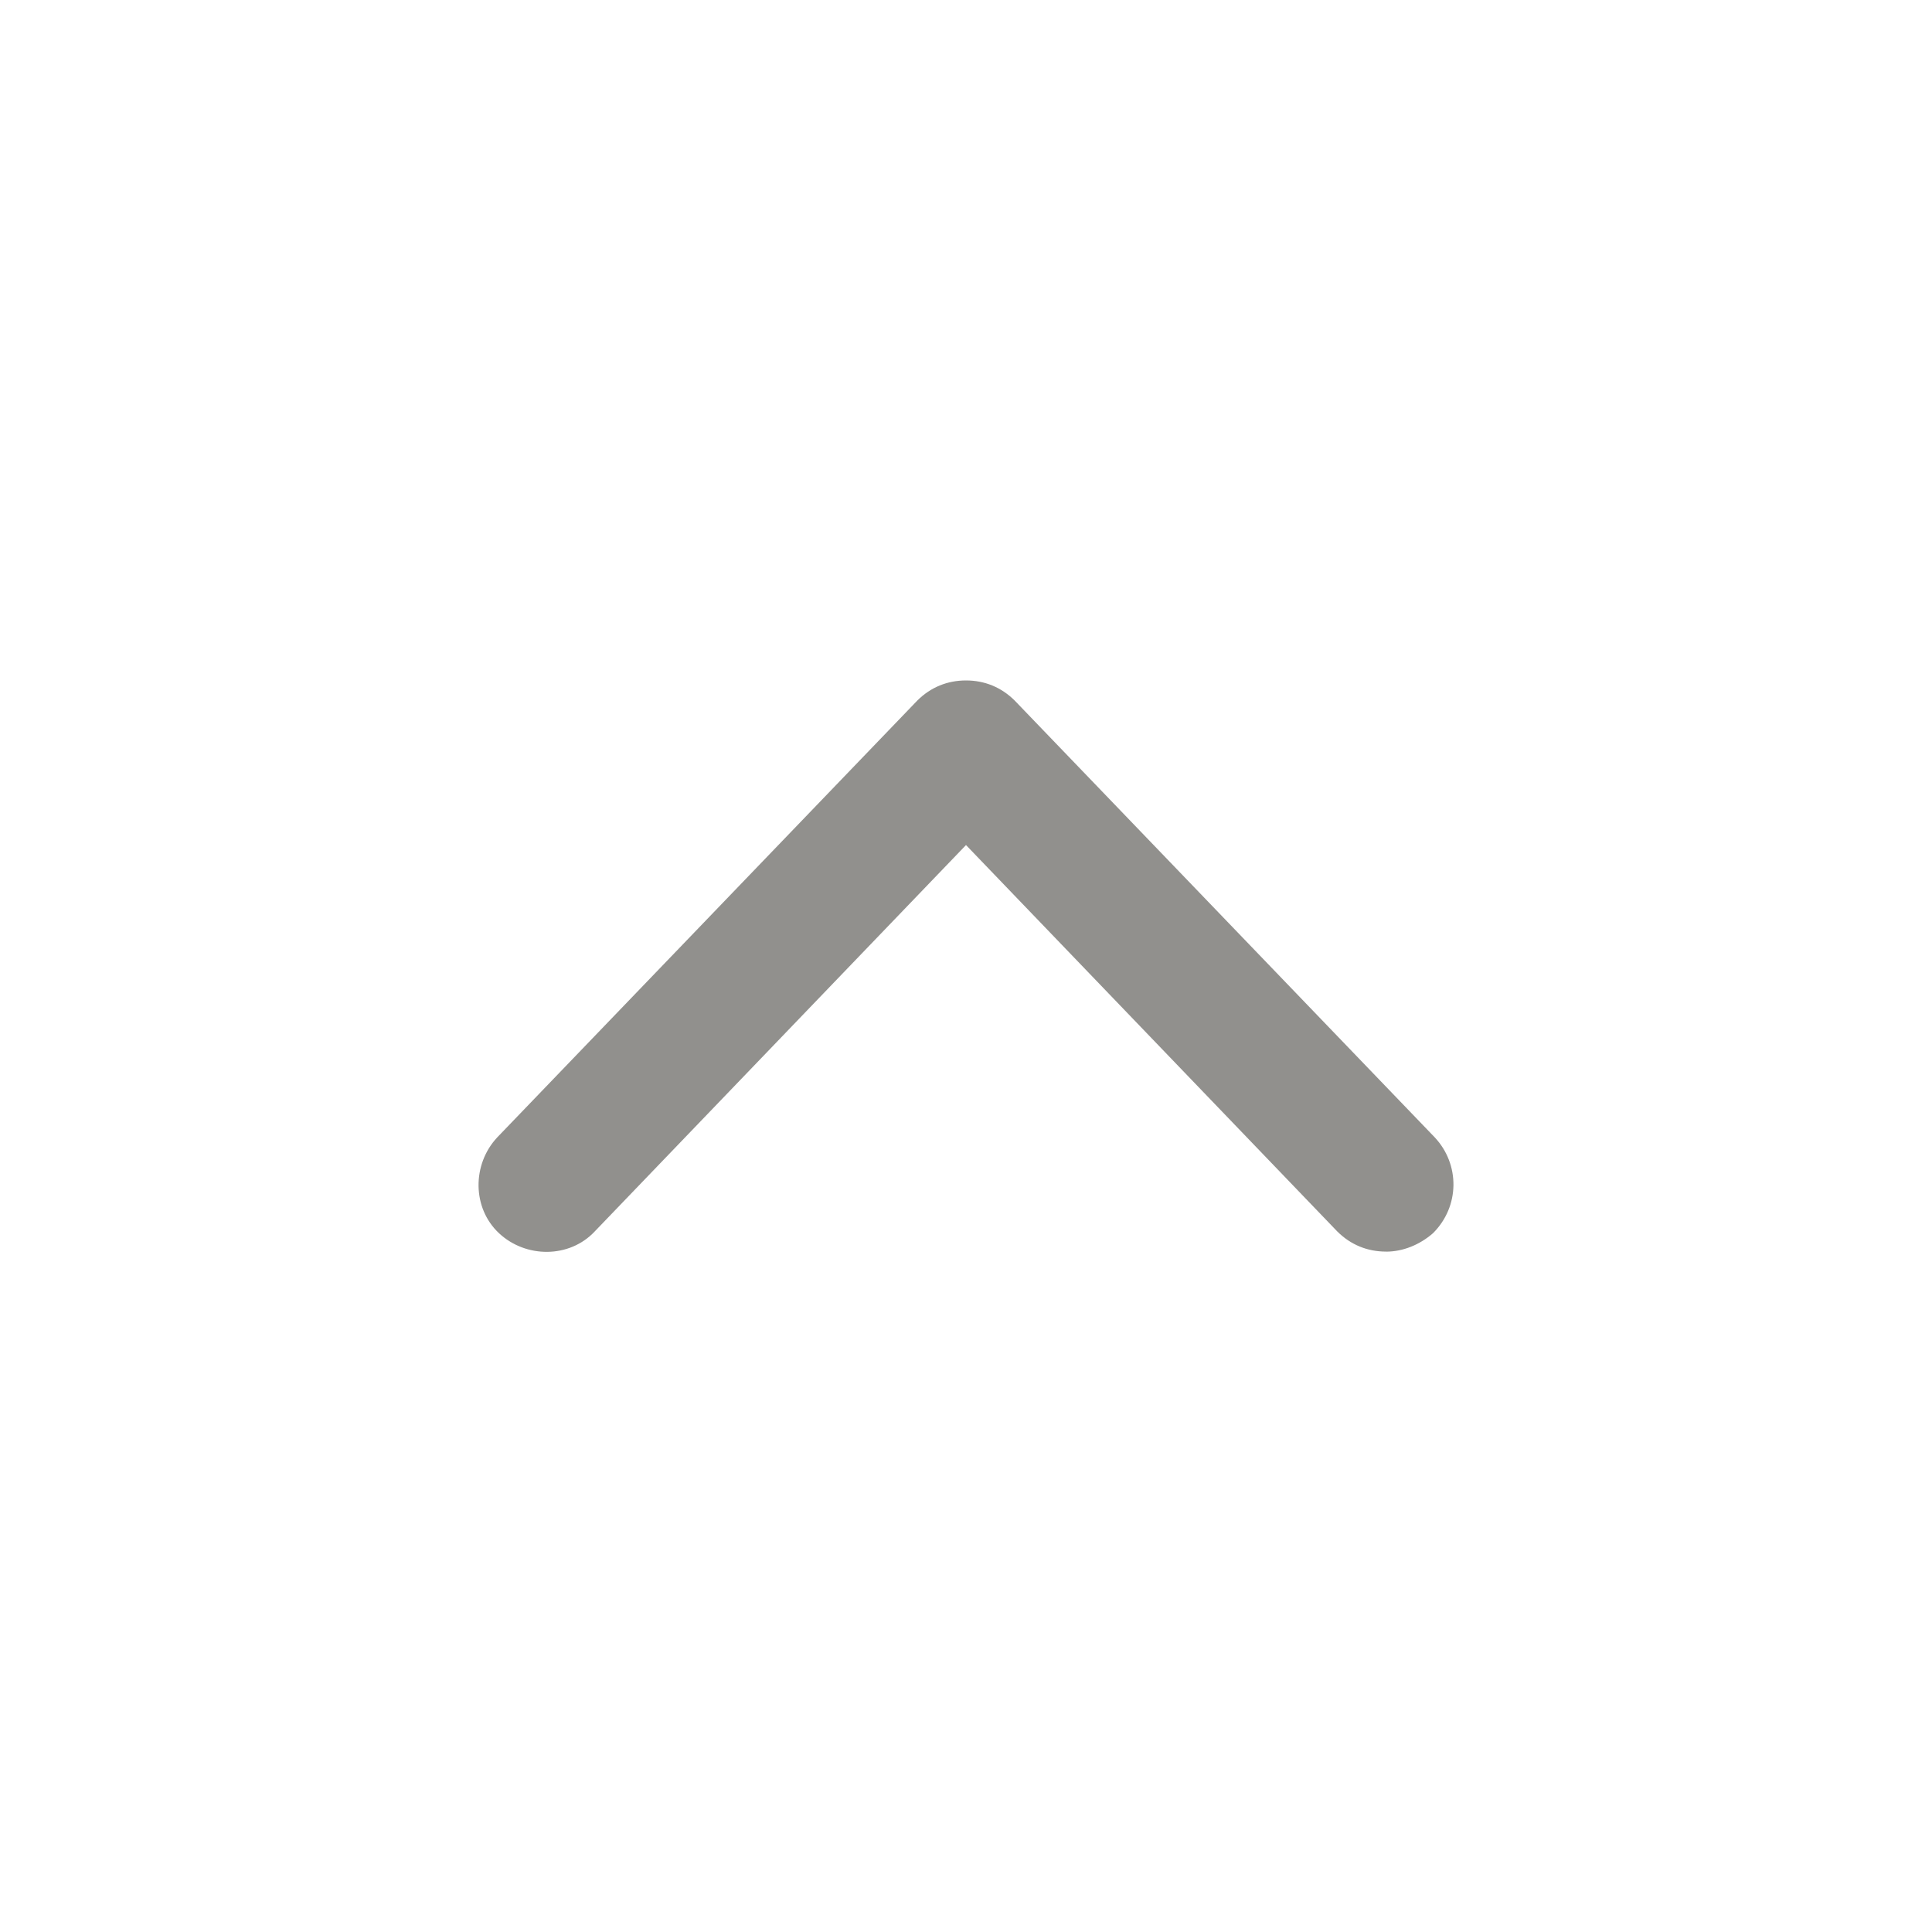 <!-- Generated by IcoMoon.io -->
<svg version="1.1" xmlns="http://www.w3.org/2000/svg" width="40" height="40" viewBox="0 0 40 40">
<title>di-chevron-up</title>
<path fill="#91908d" d="M28.696 25.913c-0.383 0-0.73-0.139-1.009-0.417l-7.687-8-7.687 8c-0.522 0.557-1.426 0.557-1.983 0.035s-0.557-1.426-0.035-1.983l8.696-9.043c0.278-0.278 0.626-0.417 1.009-0.417s0.73 0.139 1.009 0.417l8.696 9.043c0.522 0.557 0.522 1.426-0.035 1.983-0.278 0.243-0.626 0.383-0.974 0.383z"></path>
</svg>
